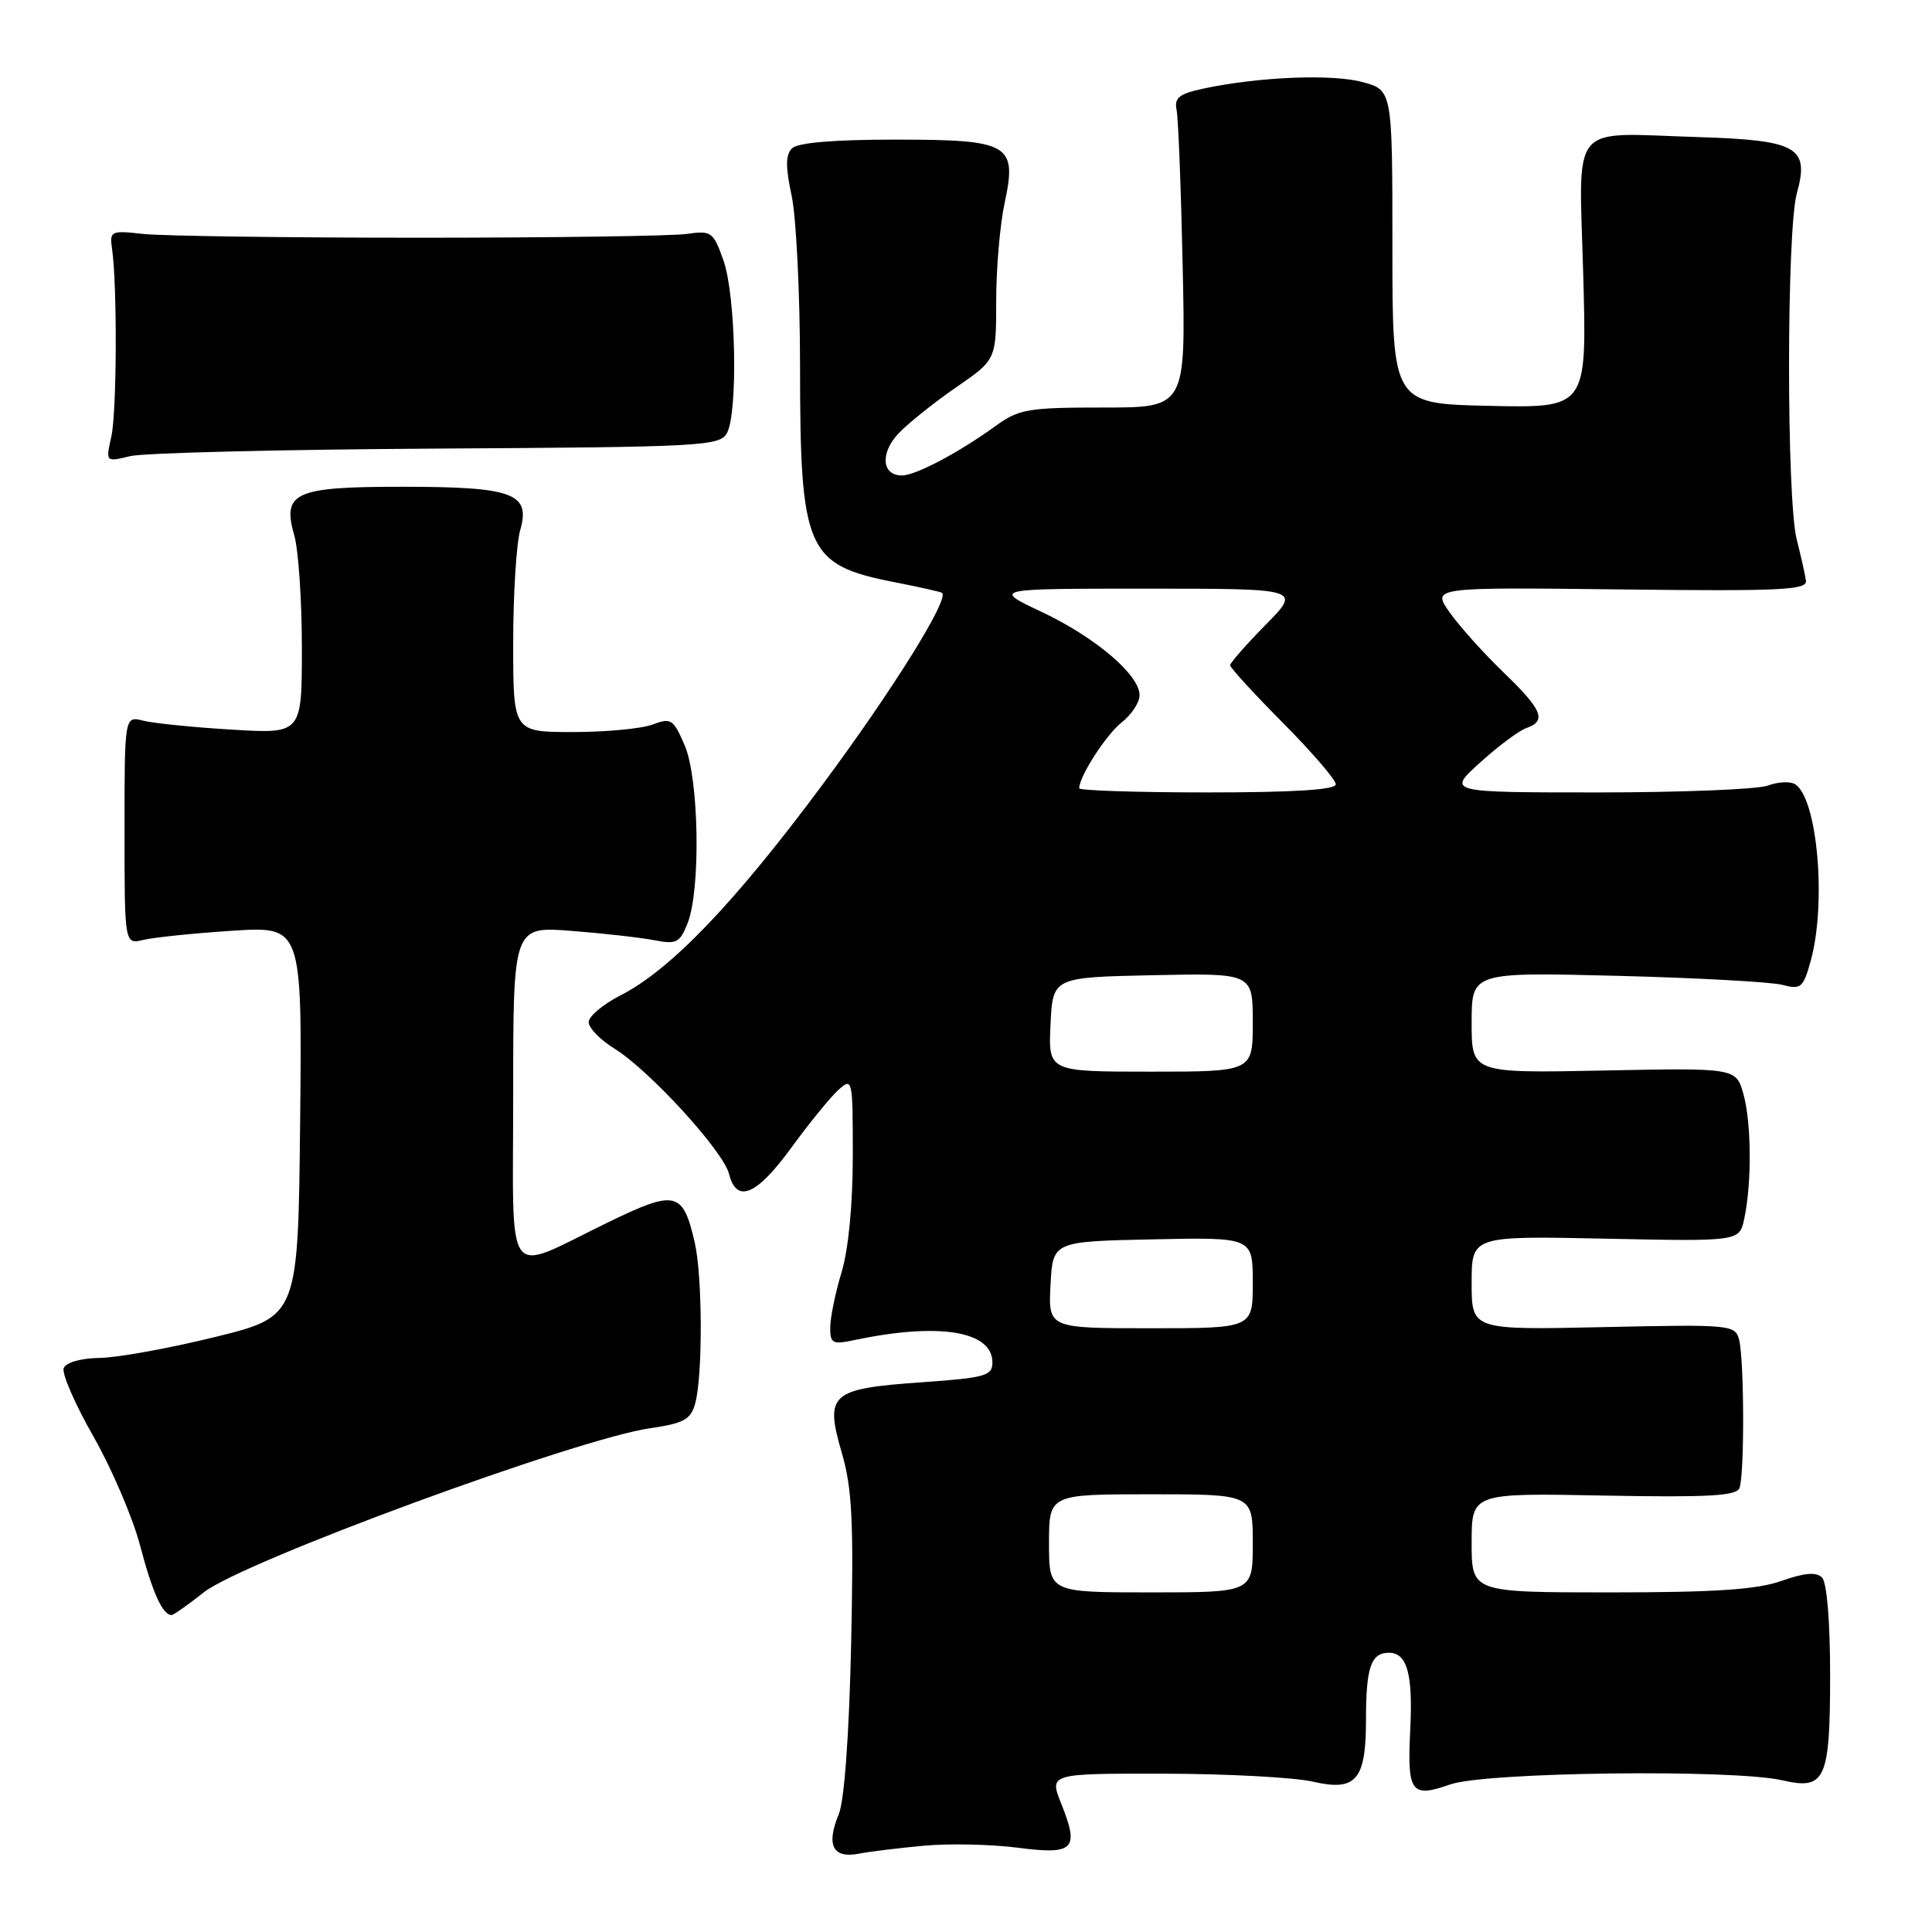 <?xml version="1.0" encoding="UTF-8" standalone="no"?>
<!DOCTYPE svg PUBLIC "-//W3C//DTD SVG 1.1//EN" "http://www.w3.org/Graphics/SVG/1.1/DTD/svg11.dtd" >
<svg xmlns="http://www.w3.org/2000/svg" xmlns:xlink="http://www.w3.org/1999/xlink" version="1.1" viewBox="0 0 256 256">
 <g >
 <path fill="currentColor"
d=" M 122.50 244.56 C 125.80 244.26 131.36 244.38 134.85 244.83 C 142.32 245.80 143.05 245.07 140.62 239.00 C 139.02 235.00 139.02 235.00 154.26 235.02 C 162.64 235.04 171.51 235.51 173.97 236.08 C 179.69 237.40 181.00 235.87 181.00 227.89 C 181.00 220.92 181.66 219.00 184.04 219.00 C 186.46 219.00 187.24 221.83 186.86 229.31 C 186.45 237.54 186.99 238.27 192.15 236.45 C 196.81 234.80 229.73 234.40 236.22 235.91 C 241.87 237.22 242.50 235.81 242.50 221.89 C 242.50 214.85 242.07 209.67 241.43 209.03 C 240.67 208.27 239.11 208.40 236.05 209.48 C 232.80 210.63 227.25 211.00 213.37 211.00 C 195.00 211.00 195.00 211.00 195.00 204.42 C 195.00 197.83 195.00 197.83 212.49 198.17 C 226.37 198.43 230.09 198.22 230.49 197.17 C 231.17 195.40 231.12 180.05 230.43 177.48 C 229.91 175.54 229.26 175.48 212.44 175.85 C 195.00 176.23 195.00 176.23 195.00 169.99 C 195.00 163.76 195.00 163.76 212.74 164.13 C 230.48 164.50 230.48 164.50 231.12 161.50 C 232.13 156.79 232.08 148.83 231.02 145.00 C 230.04 141.50 230.04 141.50 212.52 141.85 C 195.00 142.20 195.00 142.20 195.00 135.51 C 195.00 128.82 195.00 128.82 214.25 129.30 C 224.84 129.57 234.70 130.11 236.17 130.50 C 238.63 131.15 238.94 130.89 239.92 127.35 C 242.05 119.69 240.82 105.74 237.85 103.91 C 237.20 103.51 235.59 103.59 234.27 104.09 C 232.95 104.59 222.84 105.00 211.81 105.00 C 191.74 105.00 191.74 105.00 196.12 101.04 C 198.53 98.86 201.29 96.80 202.25 96.47 C 204.98 95.53 204.38 94.06 199.23 89.10 C 196.60 86.57 193.39 82.99 192.09 81.15 C 189.73 77.81 189.73 77.81 214.61 78.10 C 235.88 78.35 239.47 78.19 239.30 76.95 C 239.19 76.15 238.64 73.70 238.08 71.50 C 236.71 66.18 236.72 30.56 238.09 25.62 C 239.79 19.48 238.19 18.57 224.89 18.16 C 207.74 17.63 209.22 15.83 209.79 36.51 C 210.27 54.06 210.27 54.06 197.39 53.78 C 184.50 53.50 184.50 53.50 184.50 32.72 C 184.50 11.94 184.50 11.94 180.52 10.87 C 176.49 9.78 166.79 10.18 159.50 11.73 C 156.26 12.42 155.58 12.95 155.90 14.54 C 156.13 15.62 156.49 24.94 156.71 35.25 C 157.12 54.00 157.12 54.00 146.21 54.00 C 136.20 54.00 135.01 54.20 131.90 56.46 C 127.00 60.00 121.33 63.00 119.51 63.00 C 116.84 63.00 116.60 60.06 119.04 57.45 C 120.31 56.11 123.74 53.36 126.67 51.34 C 132.00 47.67 132.00 47.67 132.00 39.88 C 132.00 35.60 132.50 29.78 133.11 26.94 C 134.80 19.06 133.84 18.50 118.52 18.50 C 110.47 18.50 105.70 18.91 104.95 19.65 C 104.09 20.51 104.07 22.11 104.90 25.95 C 105.50 28.78 106.00 38.84 106.01 48.30 C 106.01 72.99 106.83 74.86 118.57 77.15 C 121.83 77.79 124.64 78.42 124.82 78.55 C 125.83 79.34 118.30 91.42 108.95 104.02 C 97.31 119.69 88.86 128.50 82.21 131.90 C 79.89 133.08 78.00 134.67 78.00 135.44 C 78.00 136.21 79.54 137.79 81.42 138.95 C 86.05 141.81 95.84 152.52 96.60 155.55 C 97.60 159.52 100.25 158.40 104.86 152.07 C 107.24 148.81 110.04 145.37 111.09 144.42 C 112.96 142.73 113.00 142.92 113.00 153.19 C 113.00 159.62 112.42 165.58 111.51 168.59 C 110.69 171.29 110.02 174.57 110.01 175.88 C 110.00 178.03 110.30 178.19 113.25 177.56 C 124.40 175.21 131.50 176.36 131.50 180.53 C 131.50 182.30 130.56 182.57 122.13 183.16 C 110.04 184.01 109.27 184.68 111.53 192.46 C 112.92 197.24 113.13 201.55 112.78 217.86 C 112.51 230.02 111.88 238.61 111.13 240.42 C 109.45 244.48 110.35 246.28 113.75 245.63 C 115.26 245.34 119.20 244.86 122.50 244.56 Z  M 27.01 210.99 C 32.15 206.92 76.44 190.64 86.18 189.24 C 90.60 188.60 91.52 188.10 92.11 185.99 C 93.13 182.33 93.09 169.10 92.05 164.61 C 90.48 157.82 89.53 157.61 80.50 162.00 C 66.62 168.74 68.00 170.62 68.00 144.94 C 68.00 122.74 68.00 122.74 75.75 123.35 C 80.01 123.68 84.95 124.24 86.73 124.59 C 89.62 125.15 90.09 124.91 91.10 122.36 C 92.87 117.92 92.63 103.17 90.72 98.75 C 89.23 95.29 88.91 95.08 86.49 96.00 C 85.05 96.55 80.30 97.00 75.93 97.00 C 68.00 97.00 68.00 97.00 68.00 85.24 C 68.00 78.78 68.42 72.03 68.93 70.24 C 70.33 65.36 68.00 64.50 53.29 64.50 C 38.98 64.50 37.35 65.24 39.01 71.02 C 39.55 72.93 40.00 79.61 40.00 85.86 C 40.00 97.24 40.00 97.24 30.75 96.68 C 25.66 96.38 20.38 95.84 19.00 95.50 C 16.50 94.86 16.50 94.86 16.50 110.00 C 16.50 125.14 16.50 125.14 19.00 124.54 C 20.38 124.21 25.67 123.66 30.77 123.33 C 40.03 122.73 40.03 122.73 39.77 148.59 C 39.50 174.45 39.50 174.45 28.50 177.16 C 22.45 178.65 15.57 179.90 13.22 179.93 C 10.71 179.97 8.73 180.53 8.44 181.29 C 8.17 181.99 9.94 186.07 12.38 190.34 C 14.82 194.62 17.60 201.13 18.57 204.81 C 20.20 211.02 21.55 214.00 22.73 214.00 C 22.99 214.00 24.92 212.65 27.01 210.99 Z  M 57.90 59.44 C 92.87 59.24 95.36 59.11 96.31 57.41 C 97.81 54.72 97.51 39.14 95.86 34.50 C 94.51 30.70 94.26 30.53 90.97 31.00 C 89.06 31.27 73.10 31.50 55.50 31.50 C 37.90 31.50 21.48 31.27 19.00 31.00 C 14.67 30.52 14.51 30.59 14.85 33.00 C 15.55 37.94 15.48 54.57 14.75 57.86 C 14.00 61.23 14.00 61.23 17.25 60.44 C 19.04 60.01 37.33 59.56 57.90 59.44 Z  M 139.00 204.50 C 139.00 198.00 139.00 198.00 152.50 198.00 C 166.00 198.00 166.00 198.00 166.00 204.50 C 166.00 211.00 166.00 211.00 152.50 211.00 C 139.00 211.00 139.00 211.00 139.00 204.50 Z  M 139.20 170.25 C 139.50 164.50 139.50 164.50 152.75 164.22 C 166.00 163.94 166.00 163.94 166.00 169.97 C 166.00 176.00 166.00 176.00 152.45 176.00 C 138.90 176.00 138.90 176.00 139.20 170.25 Z  M 139.20 135.75 C 139.50 129.50 139.50 129.50 152.75 129.22 C 166.00 128.94 166.00 128.94 166.00 135.47 C 166.00 142.00 166.00 142.00 152.45 142.00 C 138.90 142.00 138.90 142.00 139.20 135.75 Z  M 143.00 104.45 C 143.00 102.88 146.57 97.34 148.64 95.71 C 149.94 94.69 151.00 93.08 151.00 92.12 C 151.00 89.42 145.13 84.43 138.00 81.07 C 131.50 78.00 131.50 78.00 151.96 78.00 C 172.42 78.00 172.42 78.00 167.71 82.78 C 165.12 85.42 163.00 87.83 163.00 88.15 C 163.00 88.47 166.15 91.91 170.00 95.79 C 173.85 99.67 177.00 103.33 177.00 103.92 C 177.00 104.65 171.47 105.00 160.00 105.00 C 150.65 105.00 143.00 104.75 143.00 104.45 Z "/>
</g>
</svg>